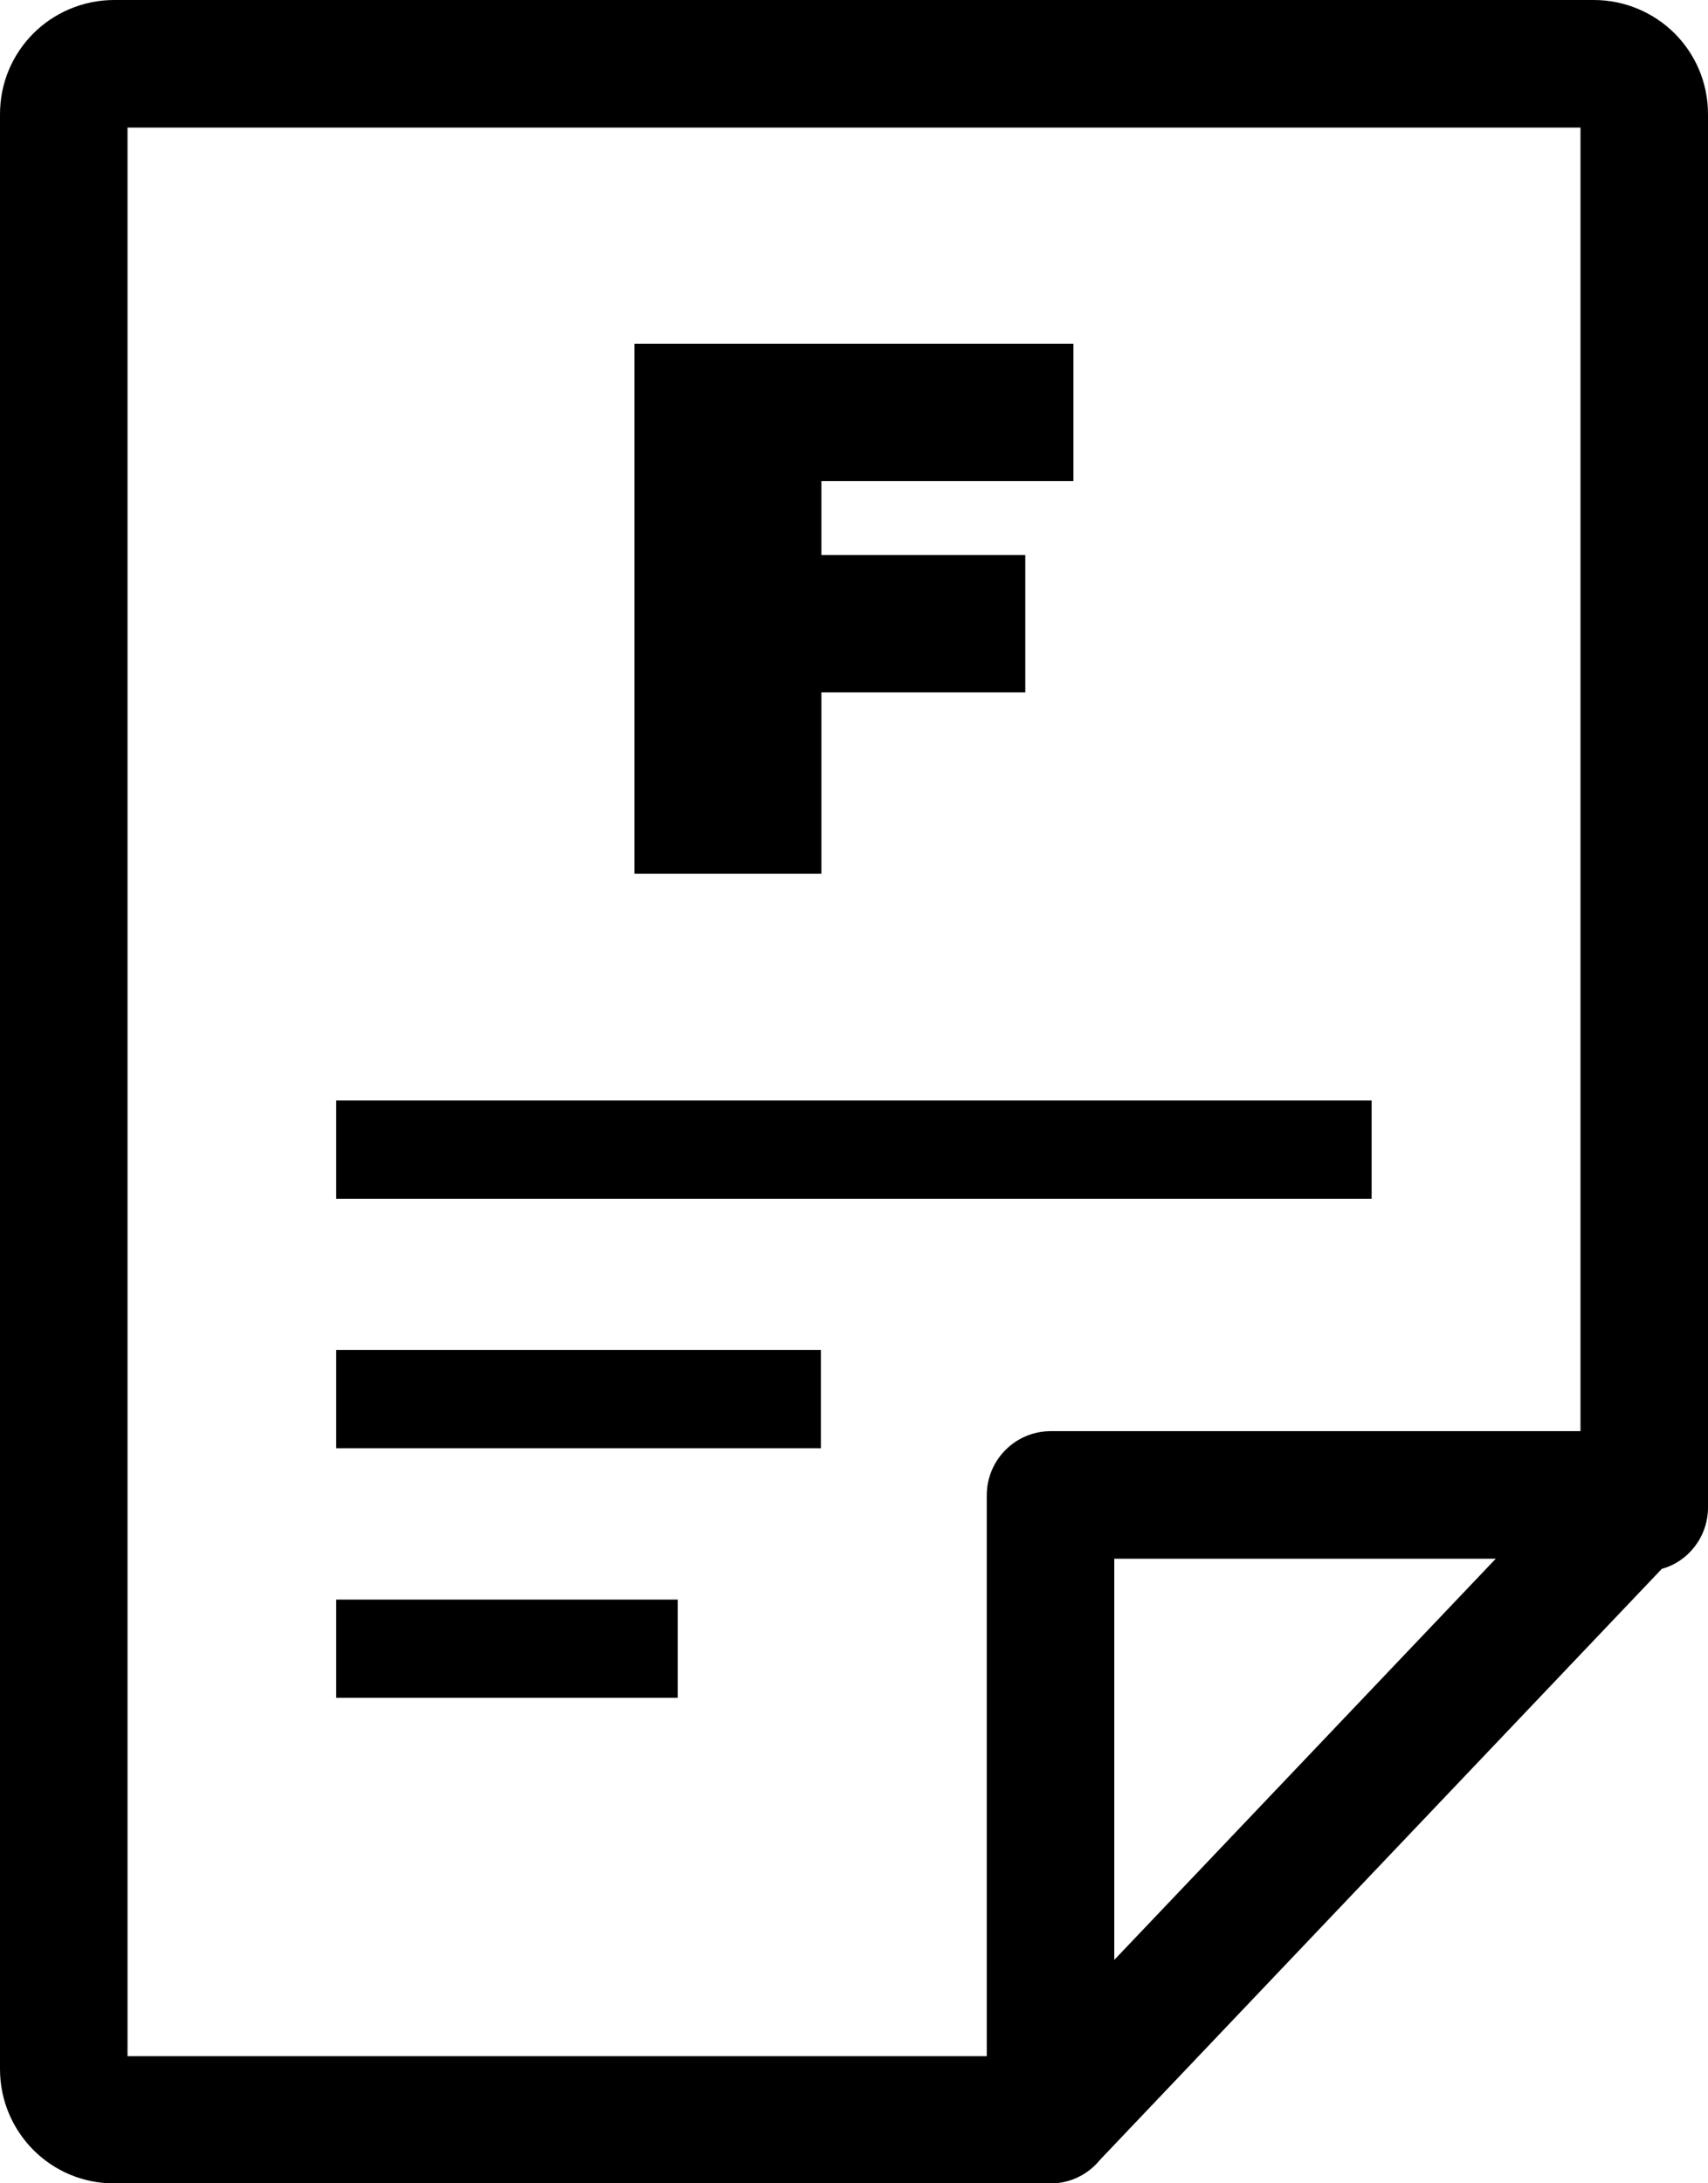 <?xml version="1.0" encoding="utf-8"?><svg version="1.1" id="Layer_1" xmlns="http://www.w3.org/2000/svg" xmlns:xlink="http://www.w3.org/1999/xlink" x="0px" y="0px" viewBox="0 0 96.17 122.88" style="enable-background:new 0 0 96.17 122.88" xml:space="preserve"><g><path d="M62.74,110.31l21.48-22.58H62.74V110.31L62.74,110.31z M18.93,90.03h19.23v5.53H18.93V90.03L18.93,90.03z M18.93,75.98 h27.29v5.53H18.93V75.98L18.93,75.98z M18.93,61.94h58.3v5.53h-58.3V61.94L18.93,61.94z M46.25,27.08v4.16h11.48v7.73H46.25v10.21 H35.72V19.35h24.72v7.73H46.25L46.25,27.08z M96.17,84.85c0,1.63-1.1,3.04-2.6,3.45l-31.64,33.27c-0.66,0.81-1.66,1.32-2.76,1.32 H6.43c-1.79,0-3.39-0.72-4.55-1.88C0.72,119.84,0,118.24,0,116.45V6.43c0-1.79,0.72-3.39,1.88-4.55C3.04,0.72,4.67,0,6.43,0h83.31 c1.76,0,3.39,0.72,4.55,1.88c1.16,1.16,1.88,2.76,1.88,4.55V84.85L96.17,84.85z M88.99,80.55V7.18H7.18v108.55h48.38V84.16 c0-1.98,1.6-3.61,3.61-3.61H88.99L88.99,80.55z"/></g></svg>